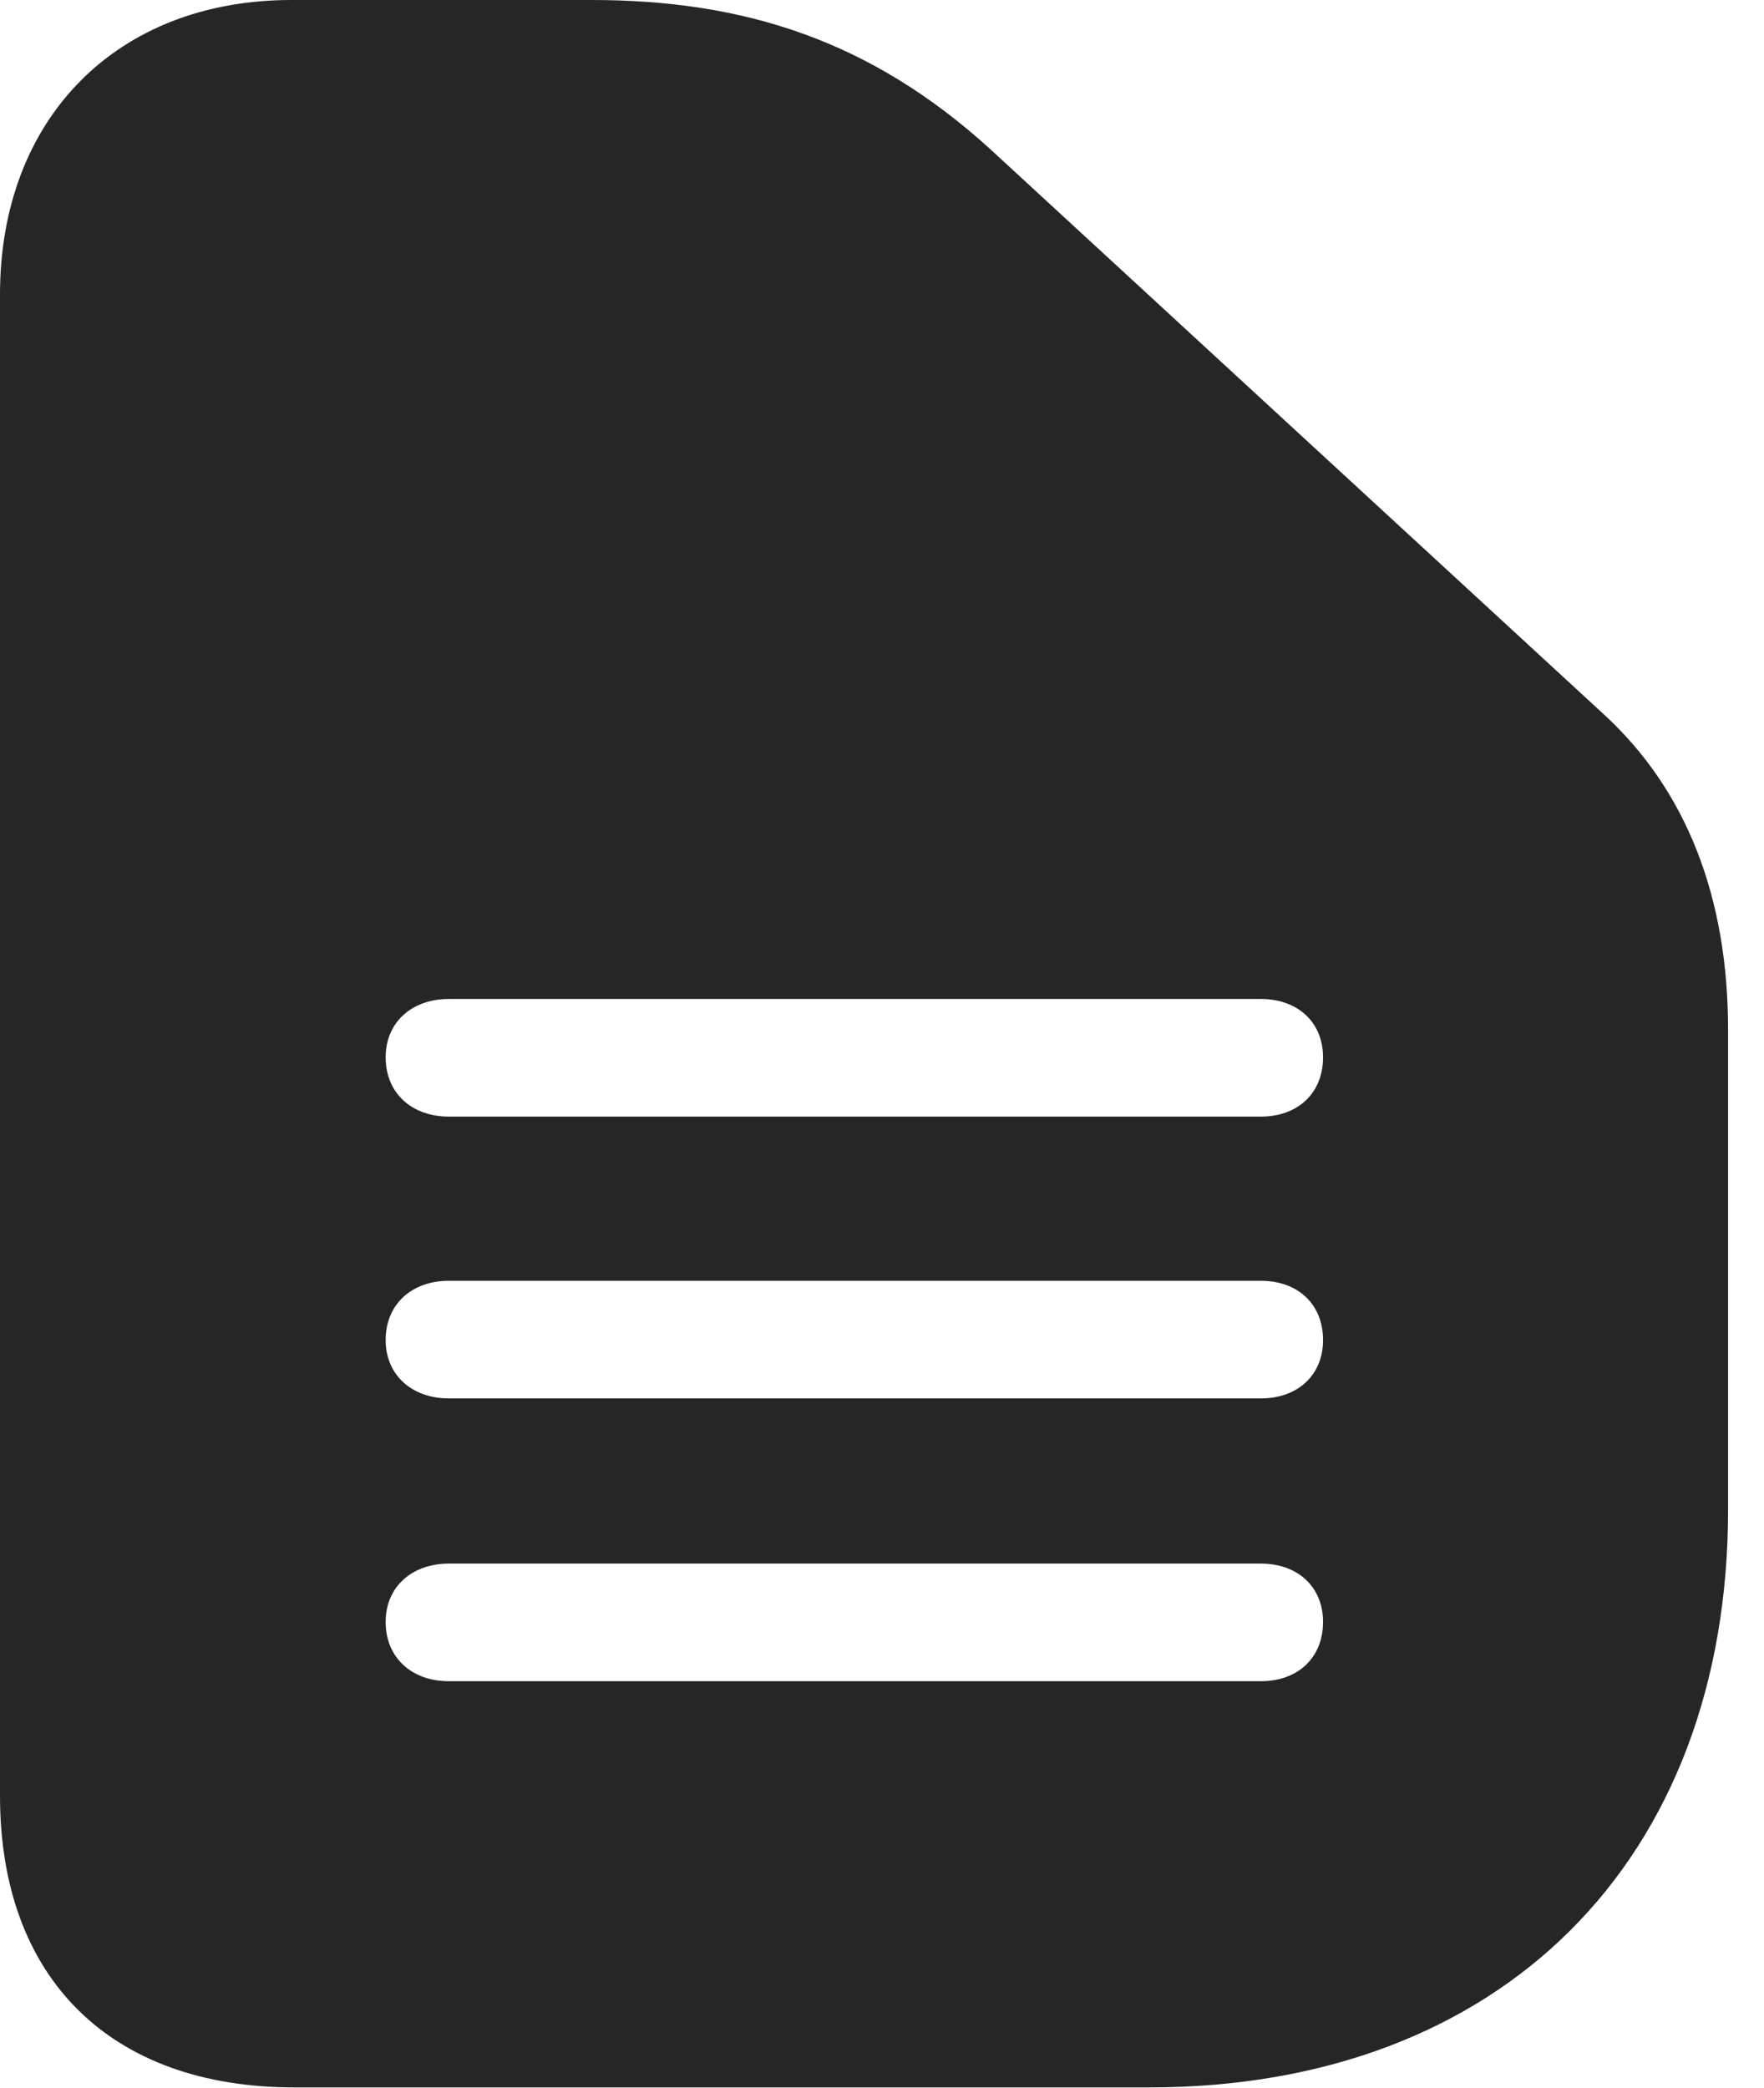 <?xml version="1.0" encoding="UTF-8"?>
<!--Generator: Apple Native CoreSVG 326-->
<!DOCTYPE svg
PUBLIC "-//W3C//DTD SVG 1.1//EN"
       "http://www.w3.org/Graphics/SVG/1.1/DTD/svg11.dtd">
<svg version="1.1" xmlns="http://www.w3.org/2000/svg" xmlns:xlink="http://www.w3.org/1999/xlink" viewBox="0 0 17.734 20.986">
 <g>
  <rect height="20.986" opacity="0" width="17.734" x="0" y="0"/>
  <path d="M9.961 1.504L16.123 7.178C16.953 7.939 17.373 9.014 17.373 10.352L17.373 15.166C17.373 18.701 15.088 20.977 11.553 20.977L2.959 20.977C1.113 20.977 0 19.883 0 18.047L0 2.959C0 1.191 1.172 0 2.93 0L5.947 0C7.471 0 8.75 0.4 9.961 1.504ZM4.512 15.713C4.141 15.713 3.877 15.947 3.877 16.299C3.877 16.66 4.141 16.895 4.512 16.895L12.676 16.895C13.047 16.895 13.301 16.66 13.301 16.299C13.301 15.947 13.047 15.713 12.676 15.713ZM4.512 12.871C4.141 12.871 3.877 13.105 3.877 13.467C3.877 13.818 4.141 14.053 4.512 14.053L12.676 14.053C13.047 14.053 13.301 13.818 13.301 13.467C13.301 13.105 13.047 12.871 12.676 12.871ZM4.512 10.039C4.141 10.039 3.877 10.273 3.877 10.625C3.877 10.986 4.141 11.221 4.512 11.221L12.676 11.221C13.047 11.221 13.301 10.986 13.301 10.625C13.301 10.273 13.047 10.039 12.676 10.039Z" fill="black" fill-opacity="0.85"/>
 </g>
</svg>

